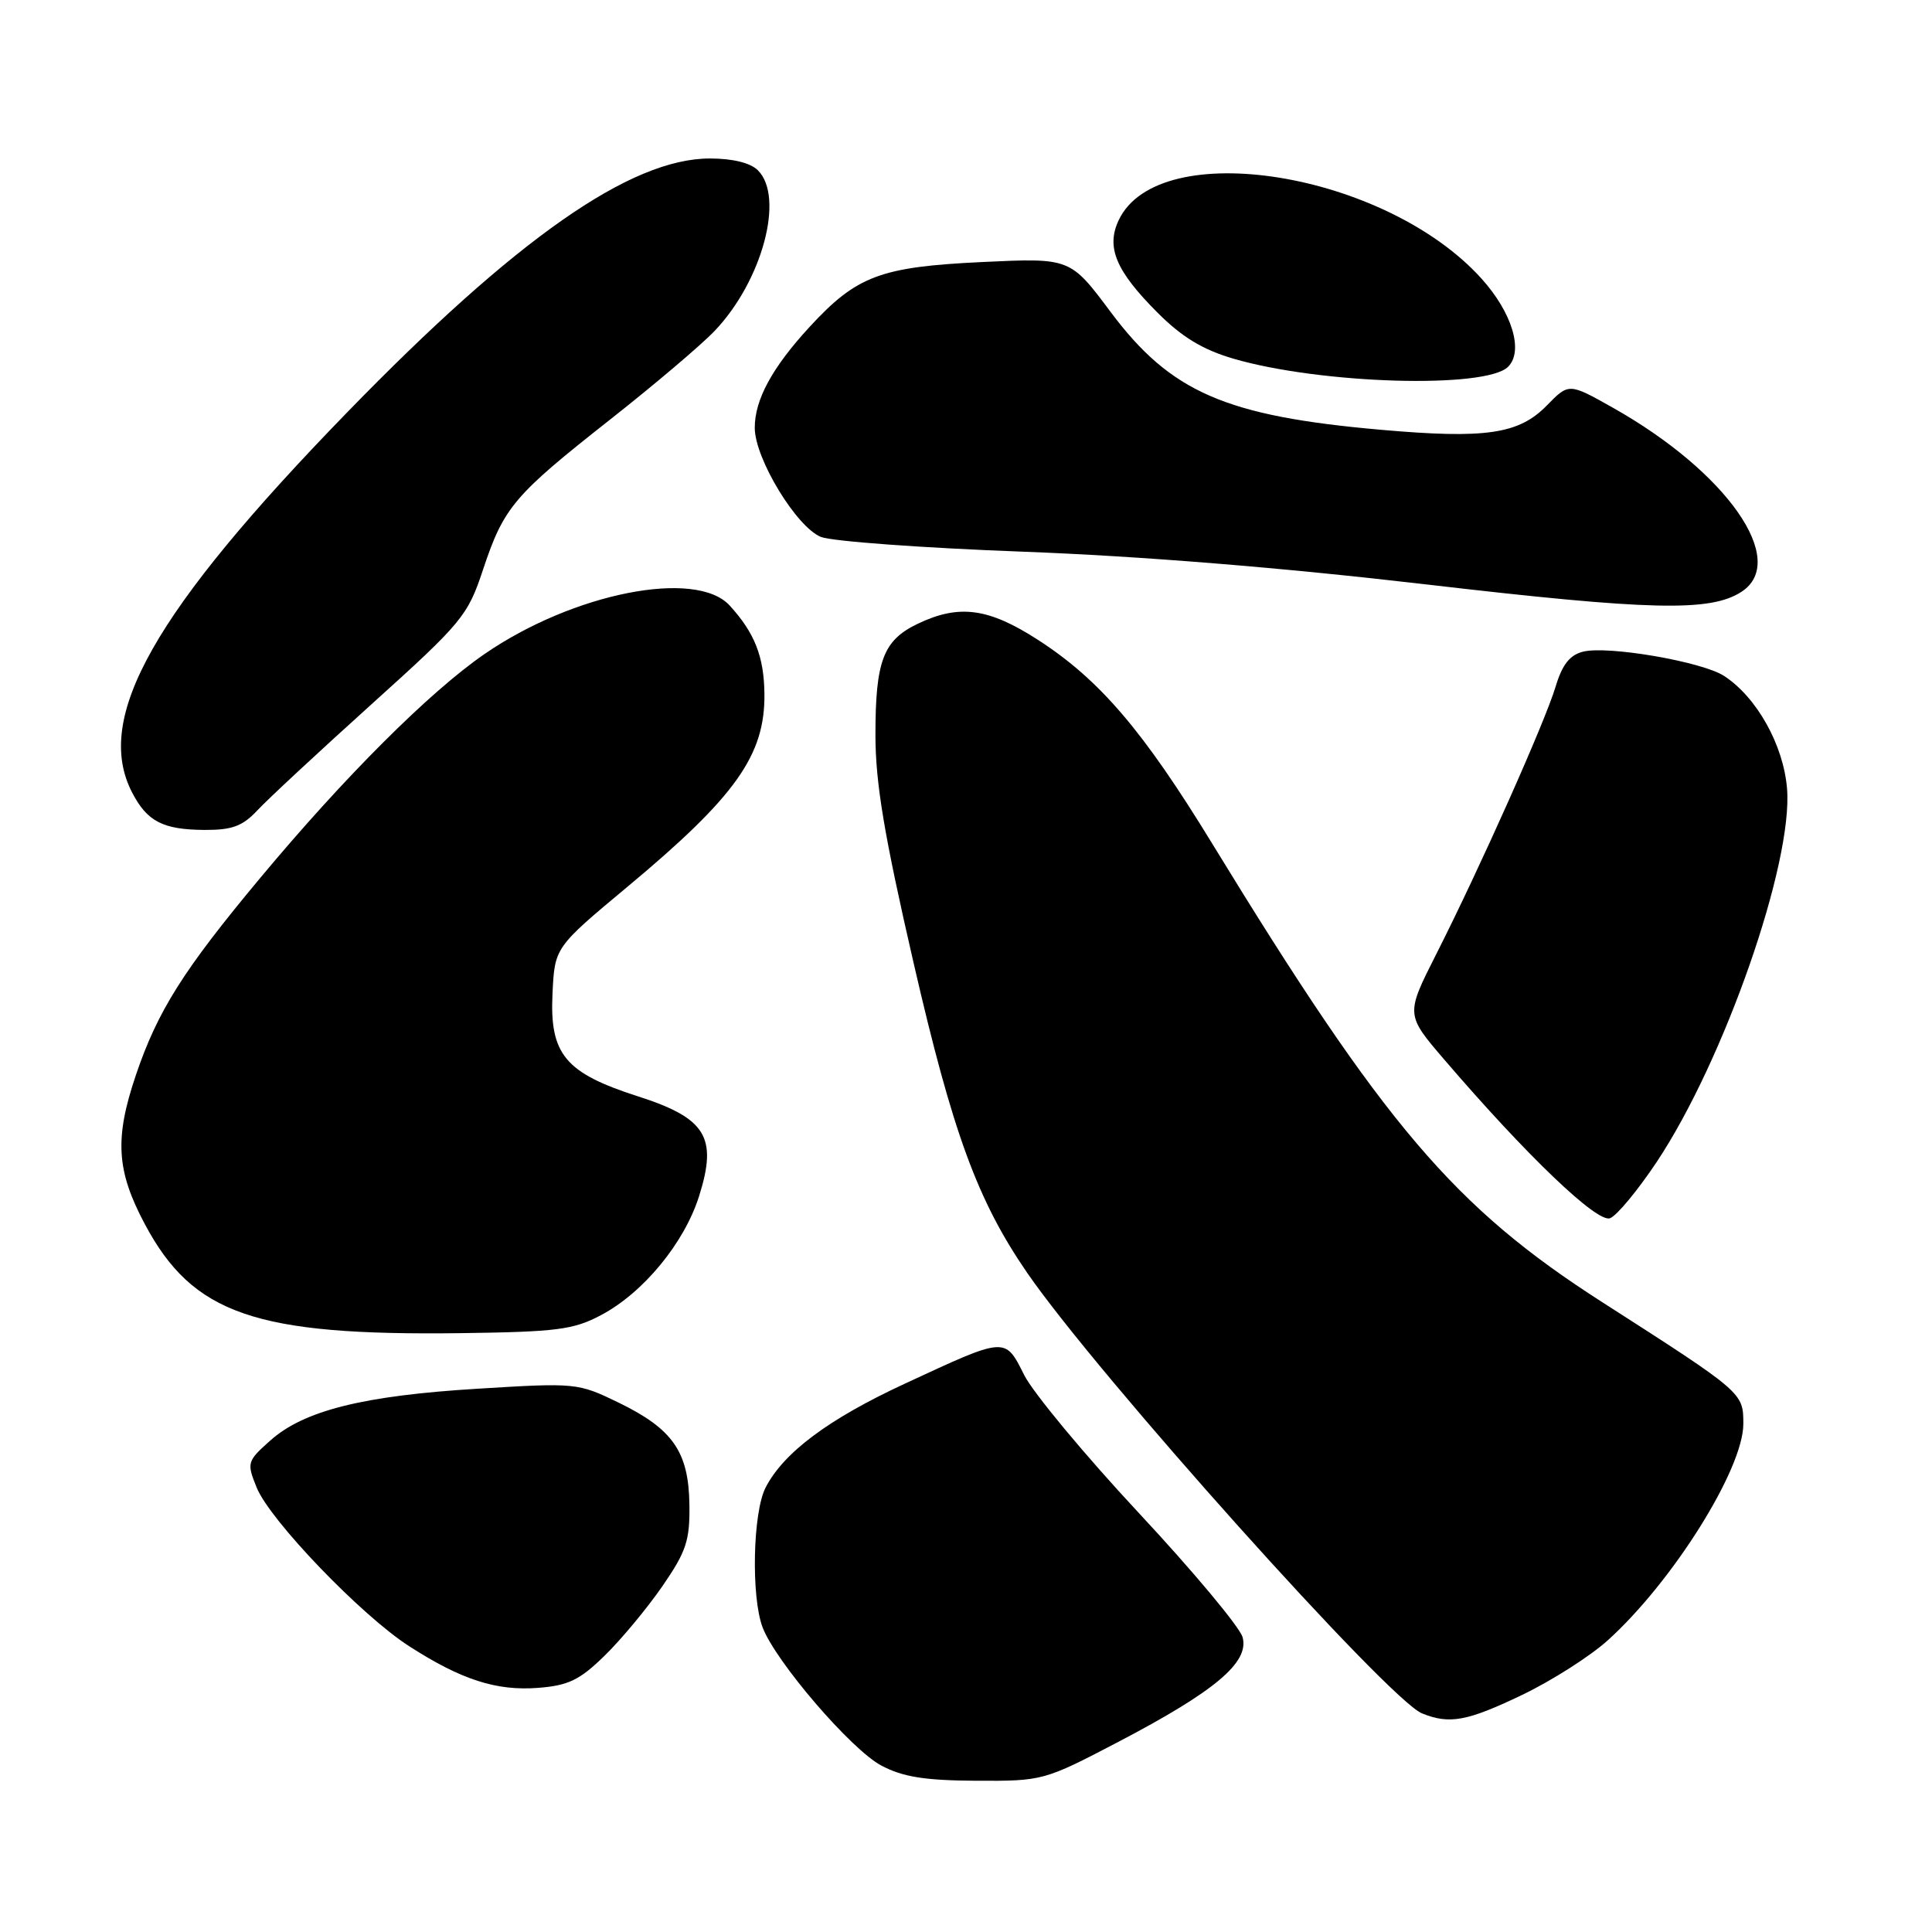 <?xml version="1.0" encoding="UTF-8" standalone="no"?>
<!DOCTYPE svg PUBLIC "-//W3C//DTD SVG 1.1//EN" "http://www.w3.org/Graphics/SVG/1.1/DTD/svg11.dtd" >
<svg xmlns="http://www.w3.org/2000/svg" xmlns:xlink="http://www.w3.org/1999/xlink" version="1.1" viewBox="0 0 256 256">
 <g >
 <path fill="currentColor"
d=" M 148.18 230.81 C 161.02 224.09 165.56 220.27 164.65 216.94 C 164.28 215.60 158.10 208.20 150.92 200.50 C 143.74 192.80 136.90 184.56 135.71 182.20 C 133.15 177.10 133.38 177.08 119.84 183.37 C 109.77 188.04 103.84 192.47 101.45 197.10 C 99.75 200.38 99.51 211.59 101.05 215.64 C 102.78 220.18 112.80 231.85 116.79 233.95 C 119.64 235.46 122.55 235.92 129.38 235.96 C 138.16 236.00 138.35 235.95 148.18 230.81 Z  M 201.68 224.59 C 205.60 222.71 210.72 219.45 213.05 217.34 C 221.65 209.57 231.00 194.65 231.00 188.68 C 231.00 184.53 231.01 184.54 212.33 172.56 C 192.69 159.98 183.45 149.12 160.61 111.76 C 151.48 96.82 145.71 90.07 137.59 84.82 C 131.01 80.56 127.11 80.03 121.63 82.64 C 117.04 84.83 116.00 87.54 116.00 97.37 C 116.00 103.75 117.16 110.67 121.05 127.57 C 126.24 150.12 129.53 159.10 136.11 168.66 C 145.40 182.16 184.01 225.25 188.42 227.03 C 192.07 228.51 194.39 228.08 201.68 224.59 Z  M 80.11 219.39 C 82.31 217.25 85.75 213.10 87.77 210.18 C 90.95 205.56 91.42 204.12 91.35 199.35 C 91.25 192.37 89.15 189.34 81.96 185.85 C 76.58 183.24 76.31 183.21 63.33 184.01 C 48.14 184.93 40.26 186.90 35.80 190.89 C 32.74 193.62 32.68 193.82 34.01 197.11 C 35.77 201.46 47.91 214.09 54.23 218.14 C 61.13 222.58 65.78 224.08 71.31 223.65 C 75.30 223.34 76.81 222.62 80.11 219.39 Z  M 79.64 174.26 C 85.25 171.29 90.68 164.70 92.64 158.47 C 95.10 150.67 93.55 148.16 84.50 145.26 C 74.88 142.17 72.82 139.69 73.21 131.66 C 73.50 125.54 73.50 125.54 83.12 117.52 C 97.52 105.52 101.39 100.06 101.29 91.90 C 101.23 87.00 100.00 83.87 96.70 80.25 C 92.24 75.35 75.96 78.56 64.19 86.67 C 56.92 91.68 45.67 102.91 34.50 116.31 C 24.29 128.55 20.89 133.94 18.01 142.44 C 15.16 150.86 15.42 155.13 19.19 162.20 C 25.55 174.14 33.83 177.00 61.00 176.65 C 73.79 176.48 75.99 176.20 79.64 174.26 Z  M 219.54 153.94 C 228.48 140.49 237.61 114.32 236.79 104.47 C 236.31 98.71 232.79 92.40 228.46 89.57 C 225.58 87.68 213.05 85.52 209.76 86.35 C 208.00 86.79 207.00 88.07 206.12 91.00 C 204.70 95.72 196.10 115.00 190.29 126.47 C 186.26 134.44 186.26 134.44 191.38 140.41 C 202.27 153.11 211.64 162.08 213.34 161.42 C 214.24 161.08 217.03 157.71 219.54 153.94 Z  M 34.08 107.40 C 35.41 105.96 42.21 99.65 49.18 93.36 C 61.24 82.49 61.97 81.61 63.99 75.52 C 66.76 67.19 68.06 65.66 80.81 55.62 C 86.69 50.99 92.94 45.69 94.69 43.85 C 100.99 37.25 103.99 26.13 100.43 22.57 C 99.44 21.58 97.09 21.00 94.06 21.00 C 83.55 21.00 68.37 31.62 46.00 54.64 C 20.35 81.03 12.38 95.10 17.50 105.00 C 19.49 108.85 21.58 109.93 27.08 109.97 C 30.74 109.99 32.13 109.48 34.08 107.40 Z  M 230.75 78.42 C 237.07 74.31 228.84 62.53 213.69 54.01 C 207.88 50.74 207.88 50.74 204.95 53.74 C 201.25 57.53 196.84 58.17 183.00 56.95 C 162.37 55.14 155.11 51.97 147.16 41.33 C 141.81 34.17 141.81 34.17 130.16 34.72 C 116.68 35.36 113.52 36.54 107.29 43.30 C 102.31 48.71 100.00 52.96 100.01 56.70 C 100.02 60.78 105.56 69.87 108.79 71.15 C 110.28 71.73 122.30 72.61 135.50 73.10 C 151.04 73.68 169.90 75.21 189.00 77.44 C 218.77 80.91 226.63 81.09 230.75 78.42 Z  M 199.83 48.60 C 201.91 46.52 200.37 41.41 196.29 36.90 C 183.54 22.79 153.56 17.96 148.24 29.16 C 146.53 32.76 147.85 35.90 153.40 41.45 C 156.63 44.68 159.39 46.35 163.48 47.54 C 175.04 50.90 196.89 51.54 199.83 48.60 Z "/>
</g>
</svg>